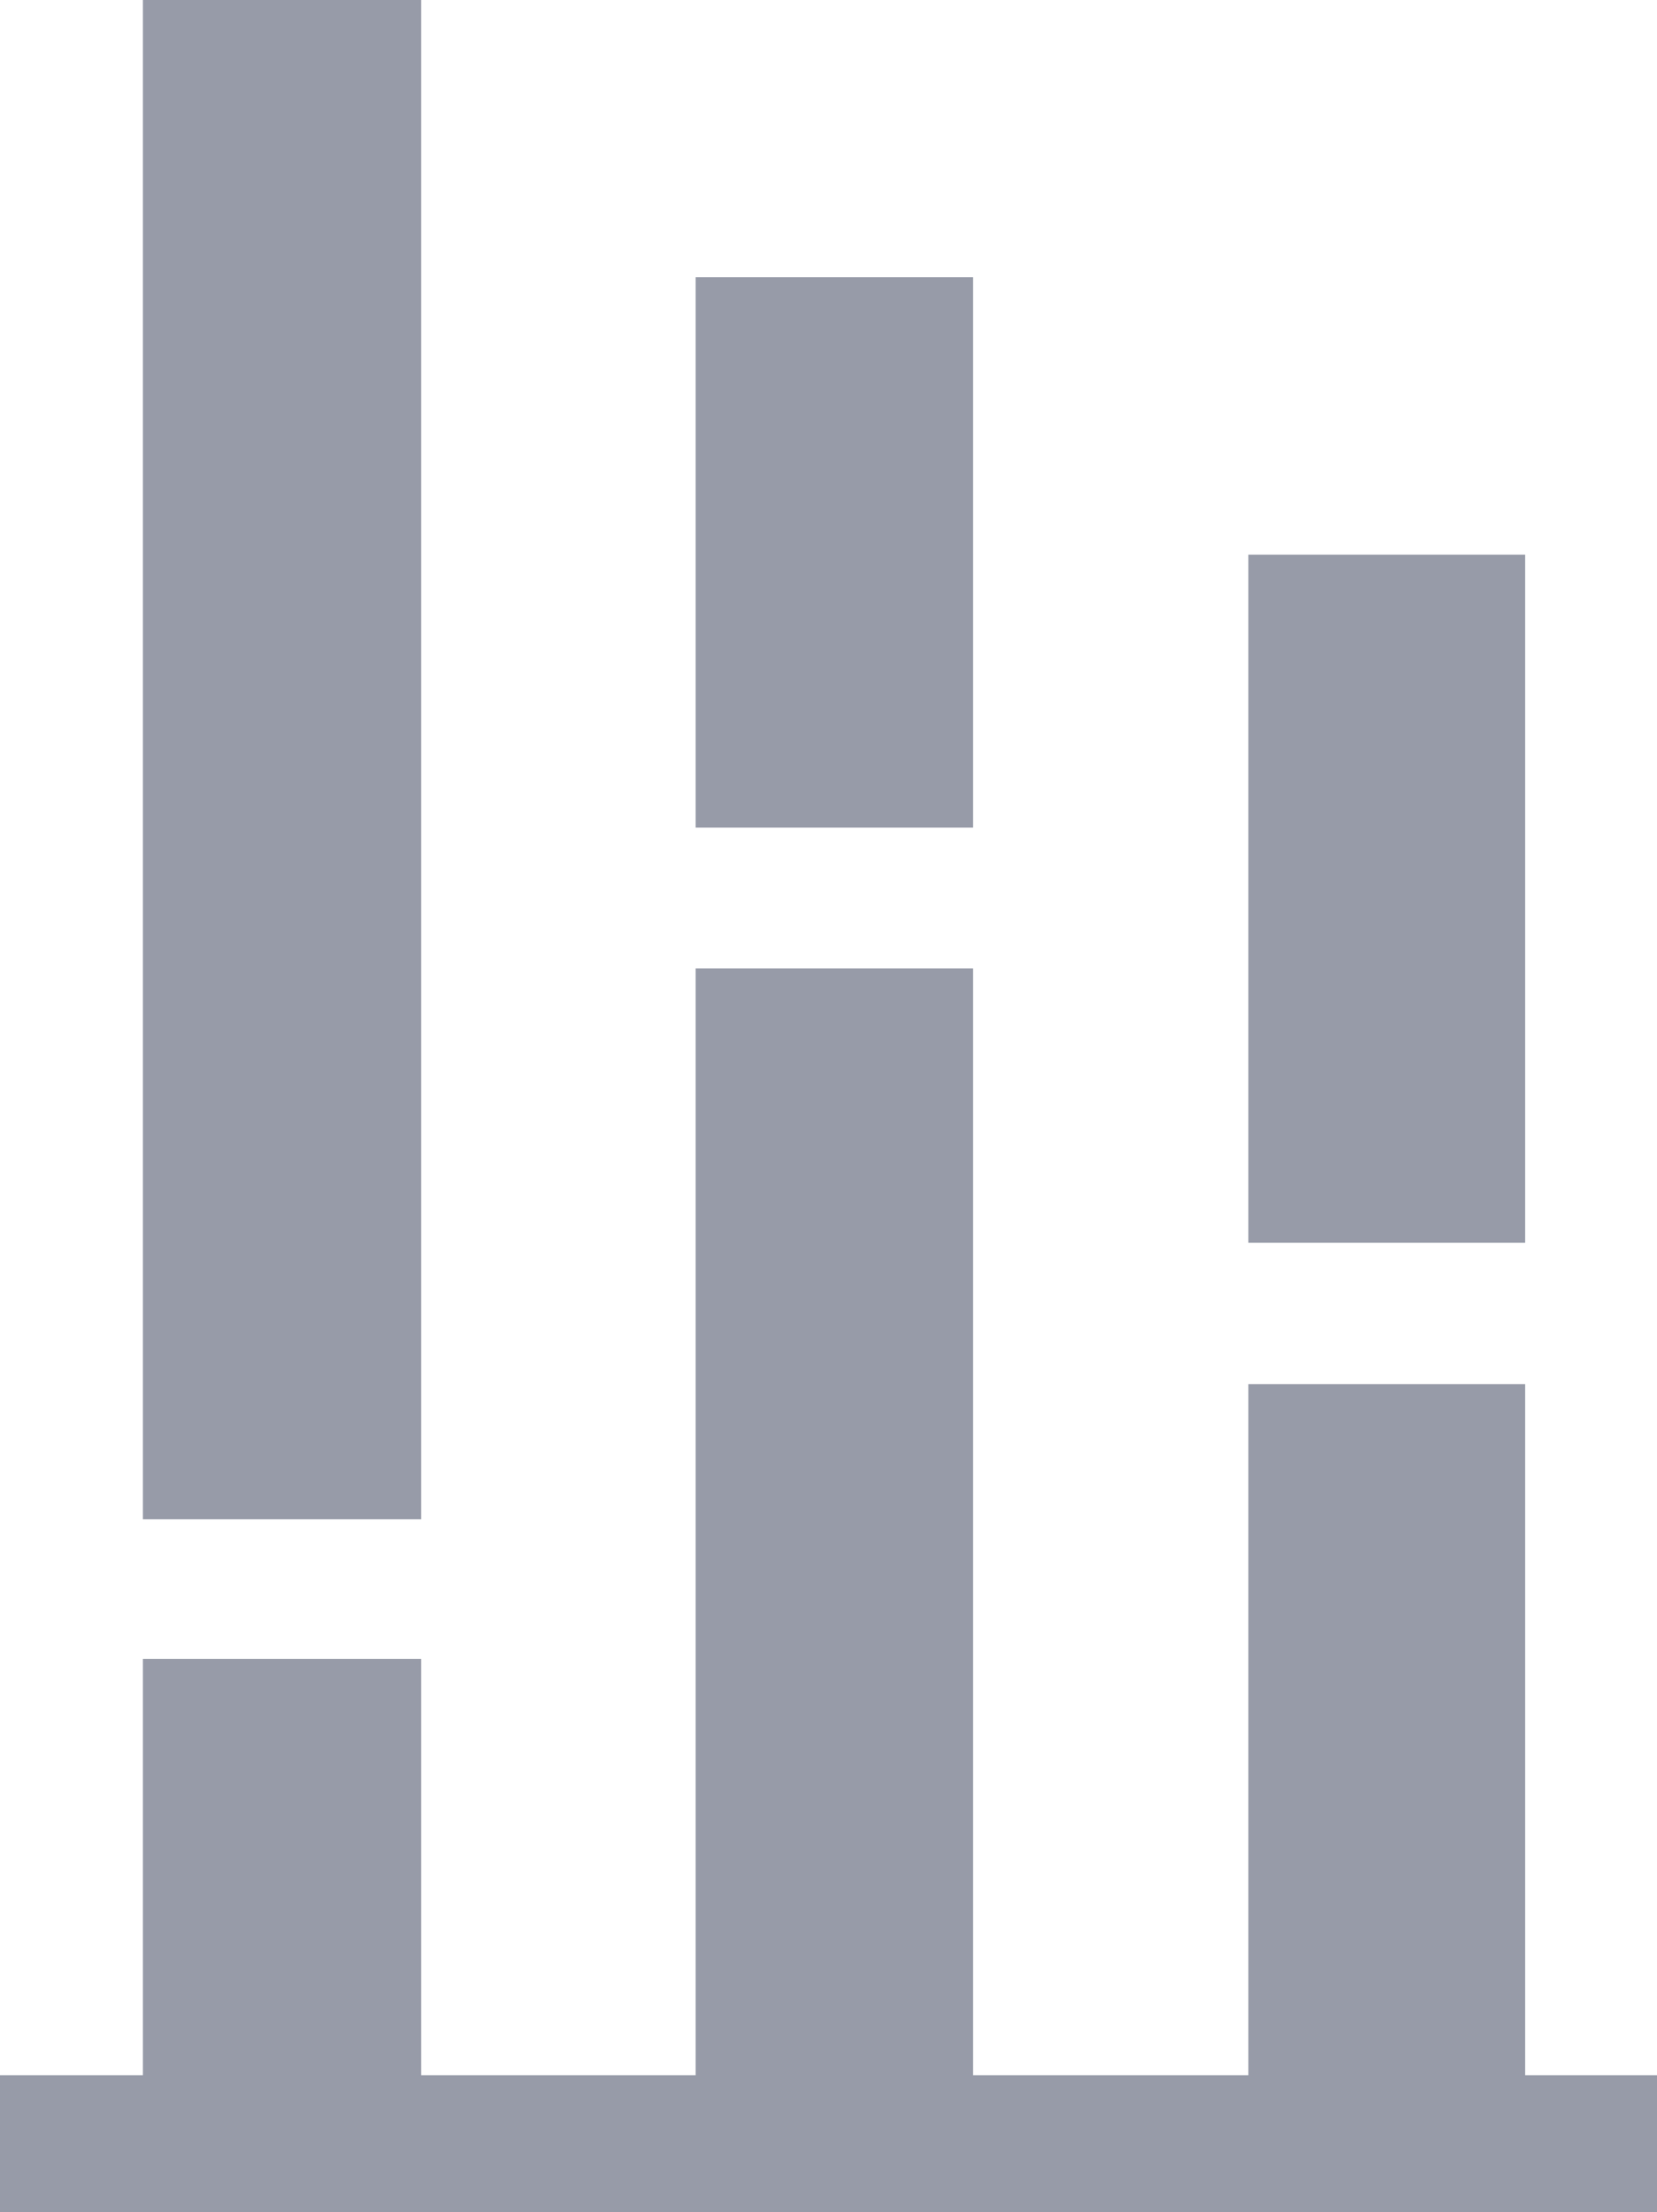 <?xml version="1.0" encoding="utf-8"?>
<!-- Generator: Adobe Illustrator 16.0.0, SVG Export Plug-In . SVG Version: 6.00 Build 0)  -->
<!DOCTYPE svg PUBLIC "-//W3C//DTD SVG 1.1//EN" "http://www.w3.org/Graphics/SVG/1.1/DTD/svg11.dtd">
<svg version="1.1" id="chart-bar-stack_1_" xmlns="http://www.w3.org/2000/svg" xmlns:xlink="http://www.w3.org/1999/xlink" x="0px"
	 y="0px" width="11.991px" height="16.002px" viewBox="0 0 11.991 16.002" enable-background="new 0 0 11.991 16.002"
	 xml:space="preserve">
<g id="chart-bar-stack">
	<g>
		<path fill-rule="evenodd" clip-rule="evenodd" fill="#979BA8" d="M11.037,15.011v-4.999H9.034v4.999H7.042V7.005H5.034v8.006
			H3.048V12H1.034v3.011H0v0.991h11.991v-0.991H11.037z M11.037,4.012H9.034v4.978h2.003V4.012z M7.042,2.005H5.034v3.982h2.008
			V2.005z M3.048,0H1.034v10.99h2.014V0z"/>
	</g>
</g>
</svg>
